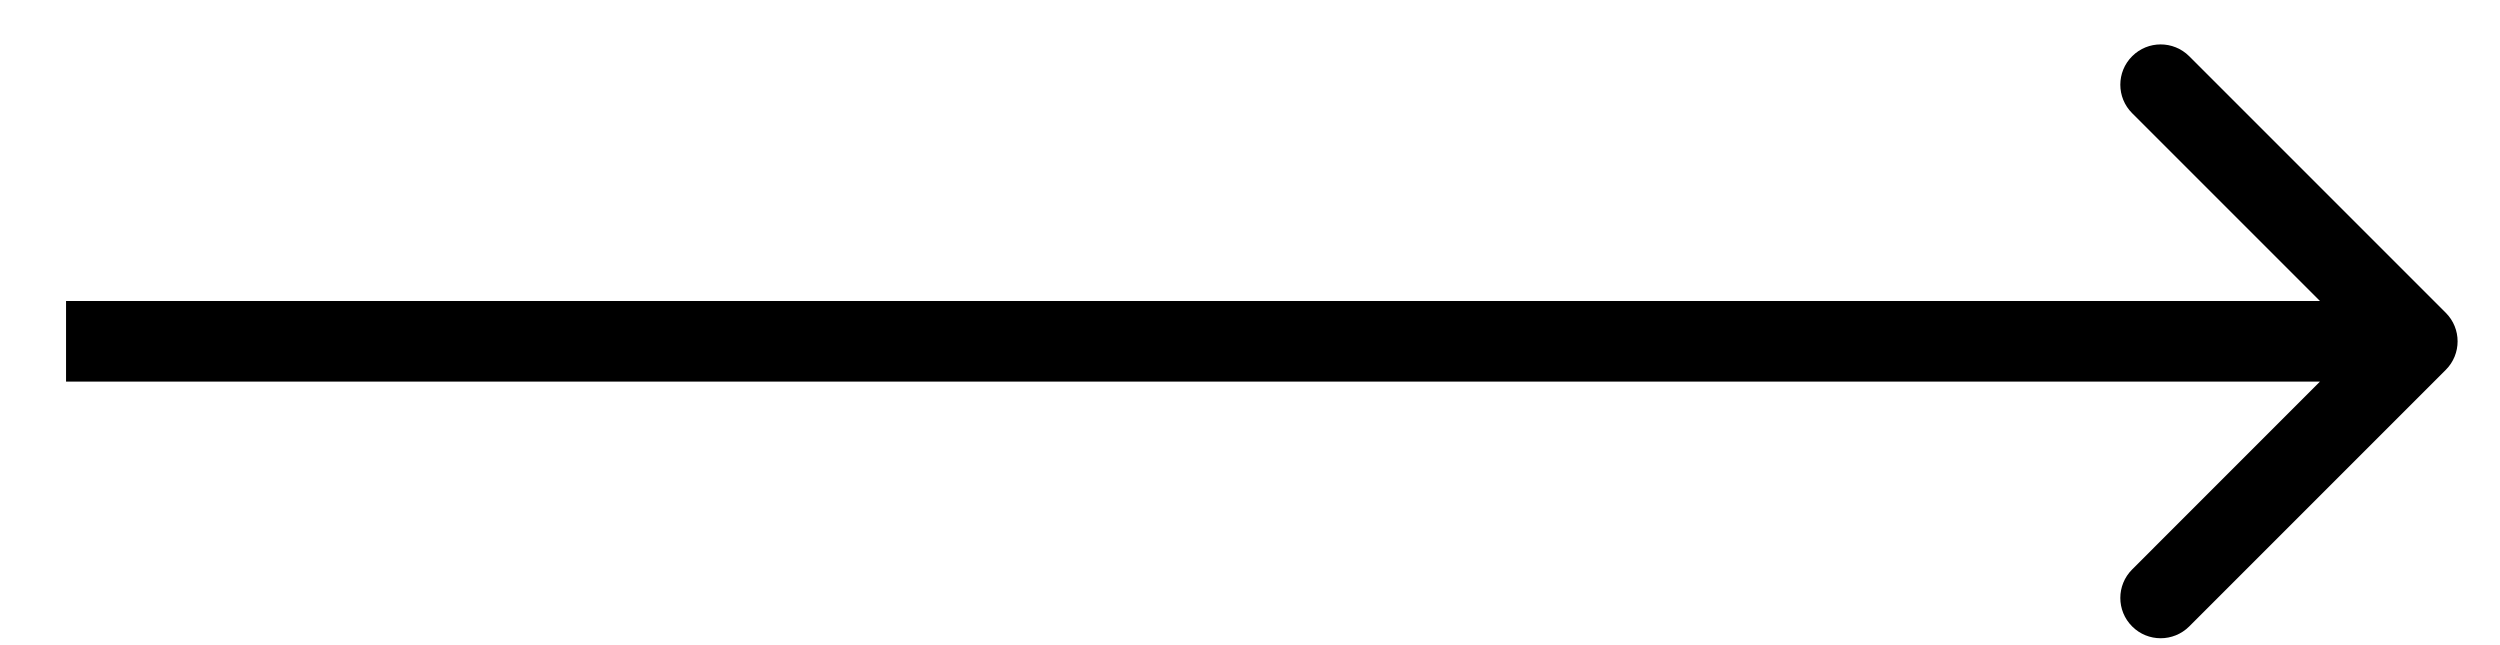 <svg width="31" height="8" viewBox="0 0 31 8" fill="none" xmlns="http://www.w3.org/2000/svg">
<path d="M30.328 4.586C30.523 4.391 30.523 4.074 30.328 3.879L27.146 0.697C26.95 0.502 26.634 0.502 26.439 0.697C26.243 0.892 26.243 1.209 26.439 1.404L29.267 4.232L26.439 7.061C26.243 7.256 26.243 7.573 26.439 7.768C26.634 7.963 26.95 7.963 27.146 7.768L30.328 4.586ZM0.819 4.732L29.974 4.732L29.974 3.732L0.819 3.732L0.819 4.732Z" fill="black"/>
</svg>
